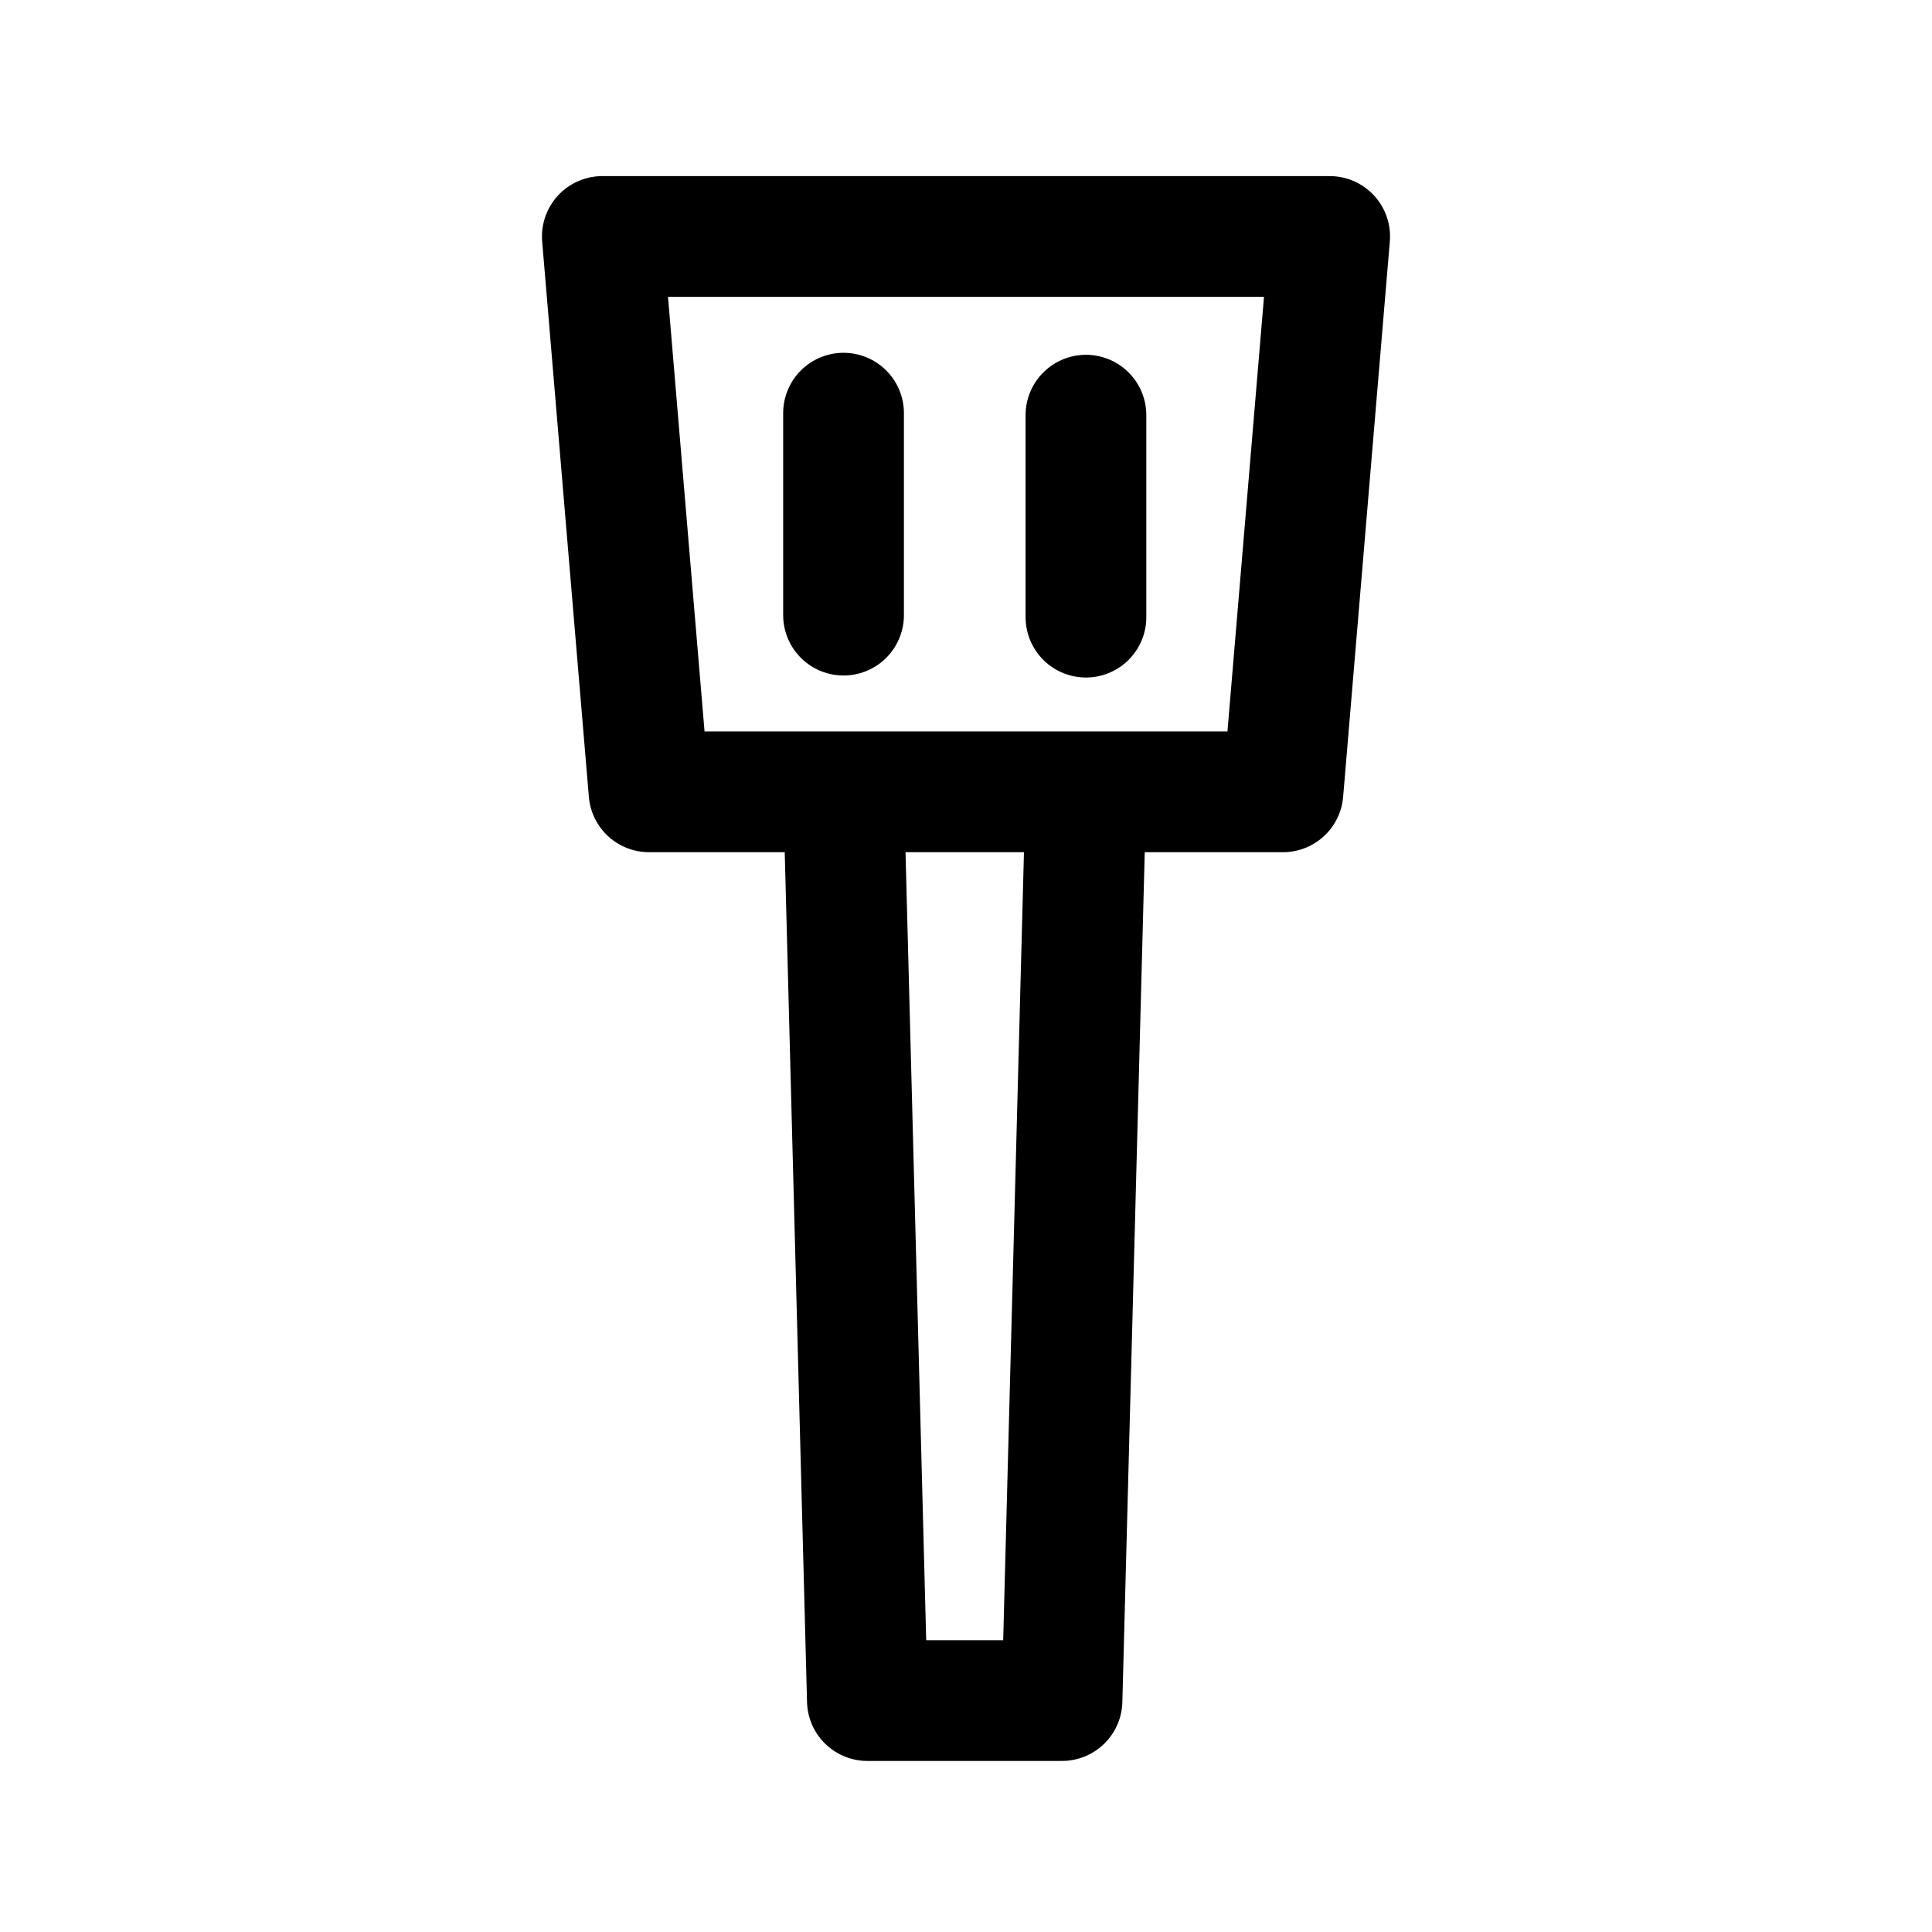 <svg xmlns="http://www.w3.org/2000/svg" viewBox="0 0 192 192"><path d="M96 23.5h0-36.14l4.64 55.19h63l4.64-55.19H96zM83.83 41.06v20.07m24.09-19.87v20.07M83.83 78.69 86.2 169m21.72-90.31L105.54 169m-19.34 0h19.34" style="fill:none;stroke:#000;stroke-linecap:round;stroke-linejoin:round;stroke-width:12px"/></svg>